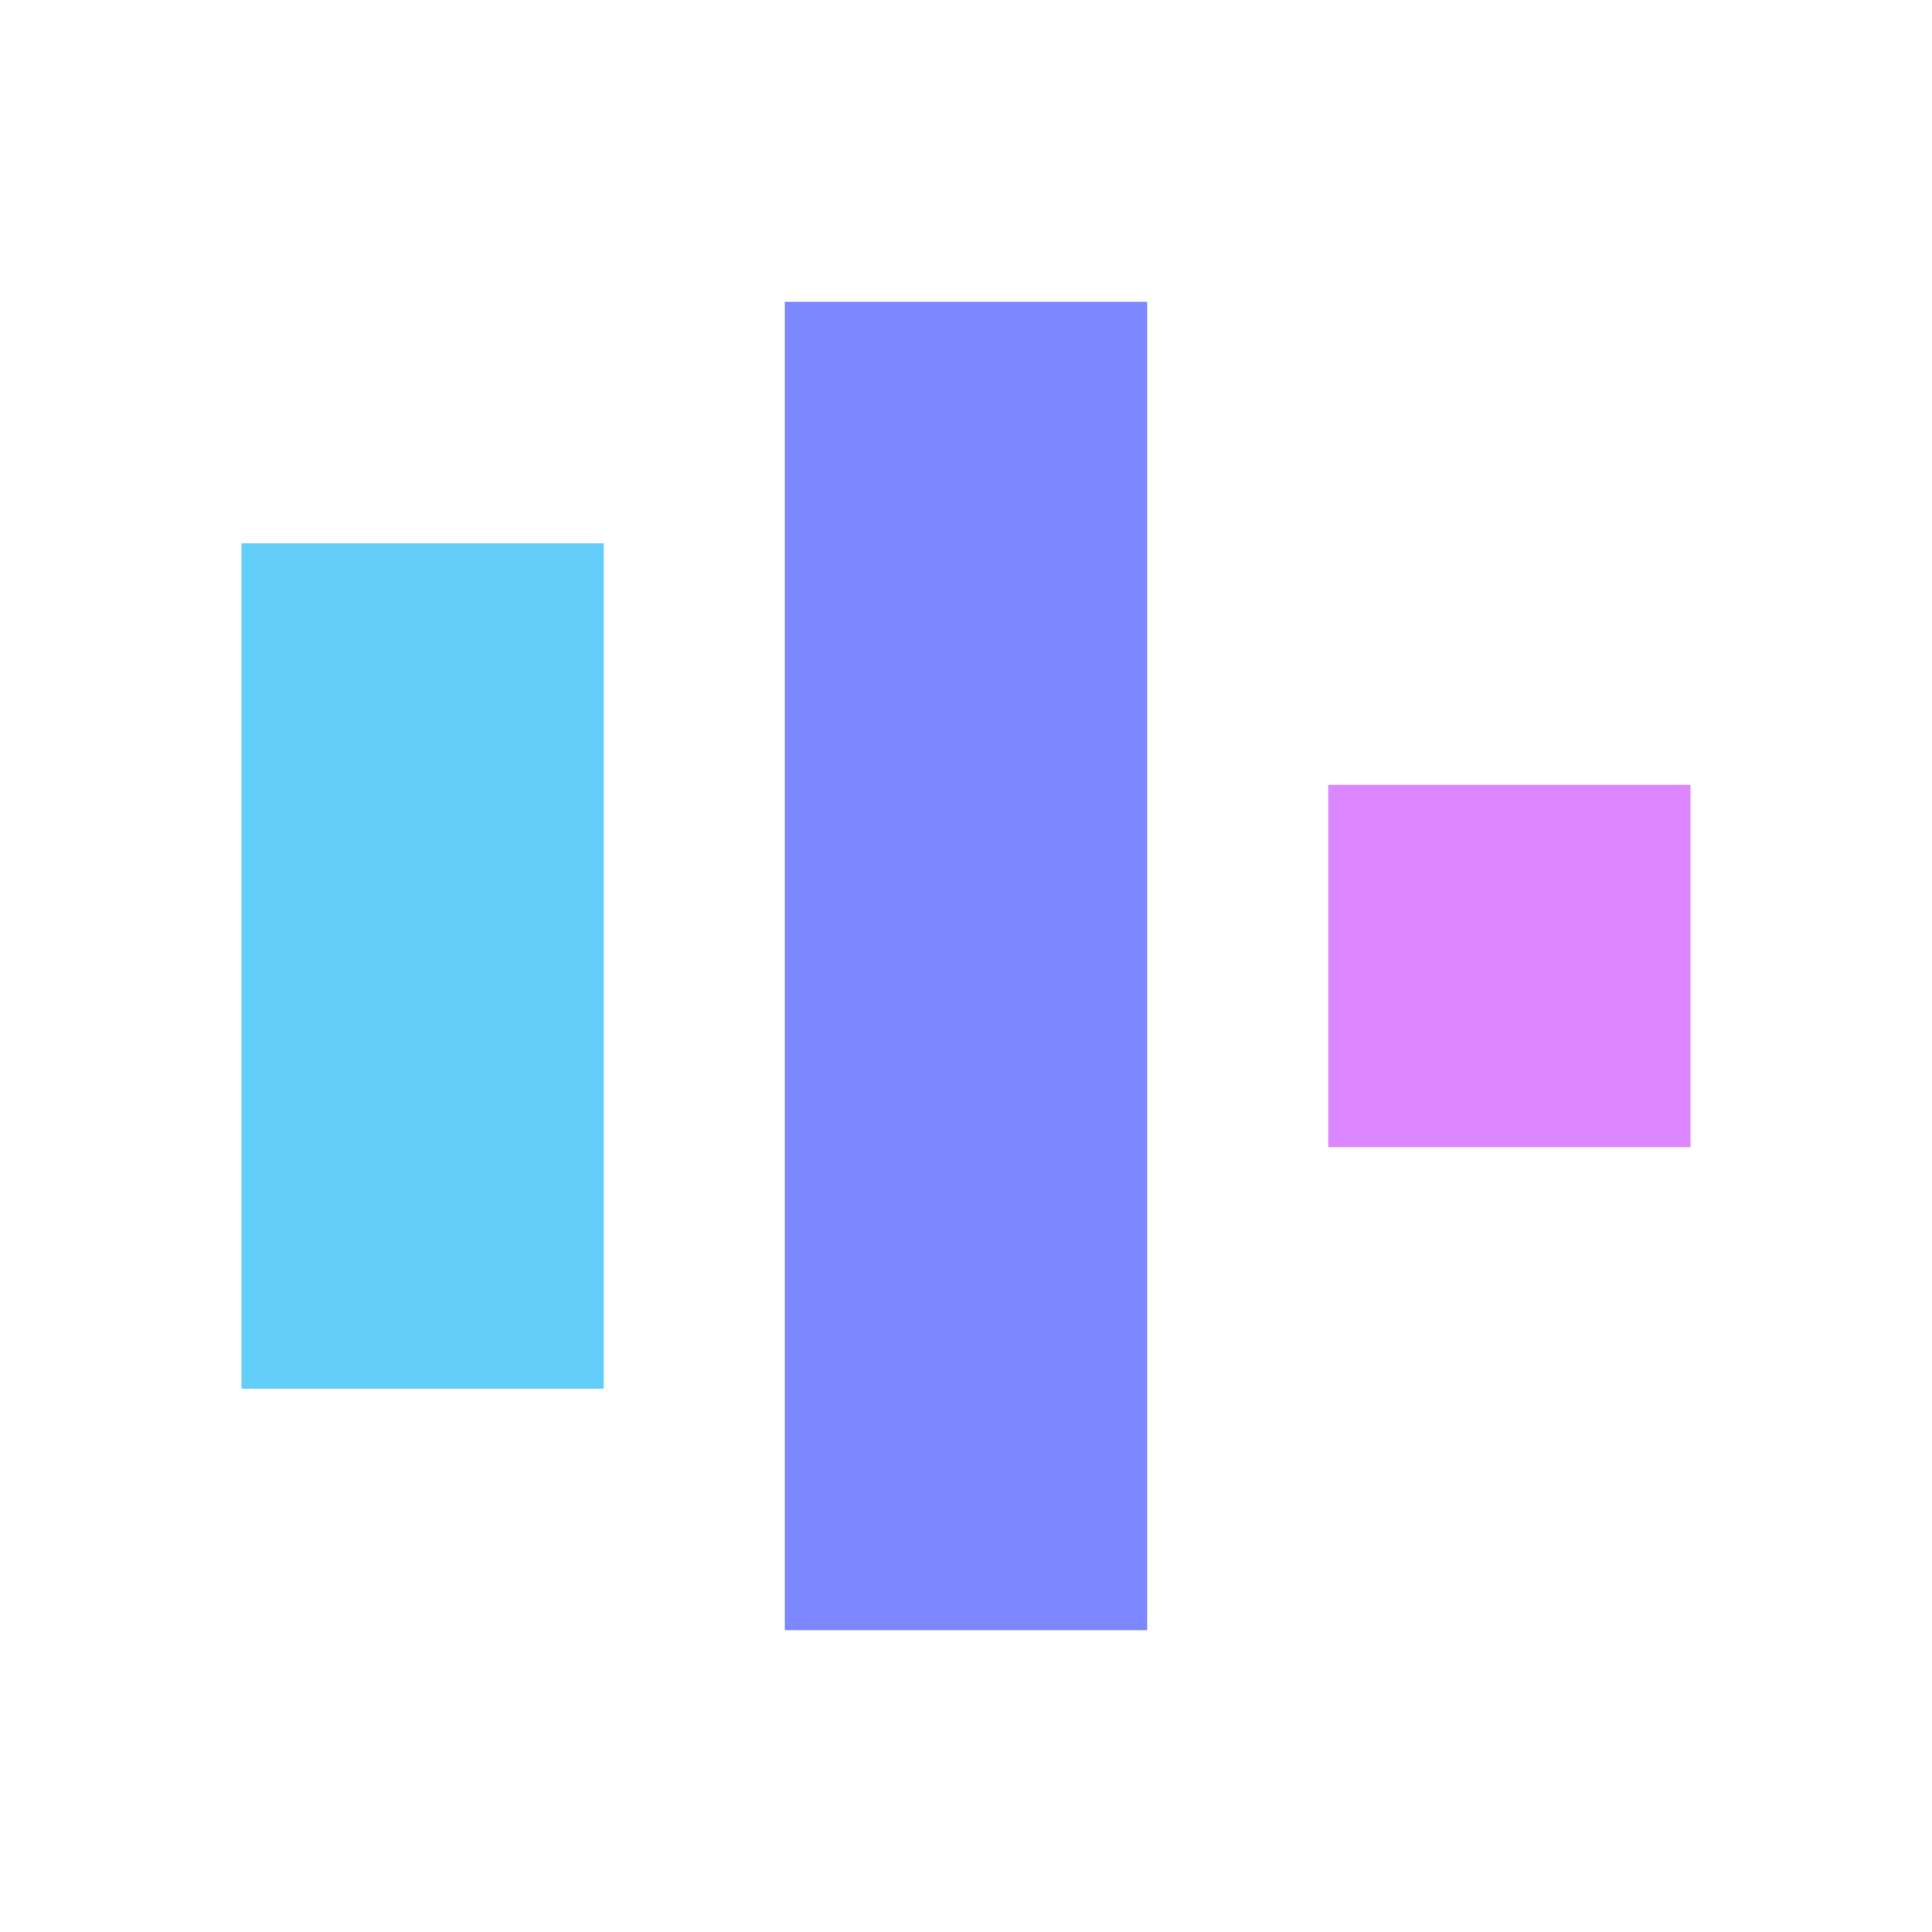 <svg width="32" height="32" viewBox="0 0 32 32" xmlns="http://www.w3.org/2000/svg">

<rect x="4" y="9" width="6" height="14" fill="#62cdf9"/>
<rect x="13" y="5" width="6" height="22" fill="#7d87ff"/>
<rect x="22" y="13" width="6" height="6" fill="#dc87ff"/>

</svg>

